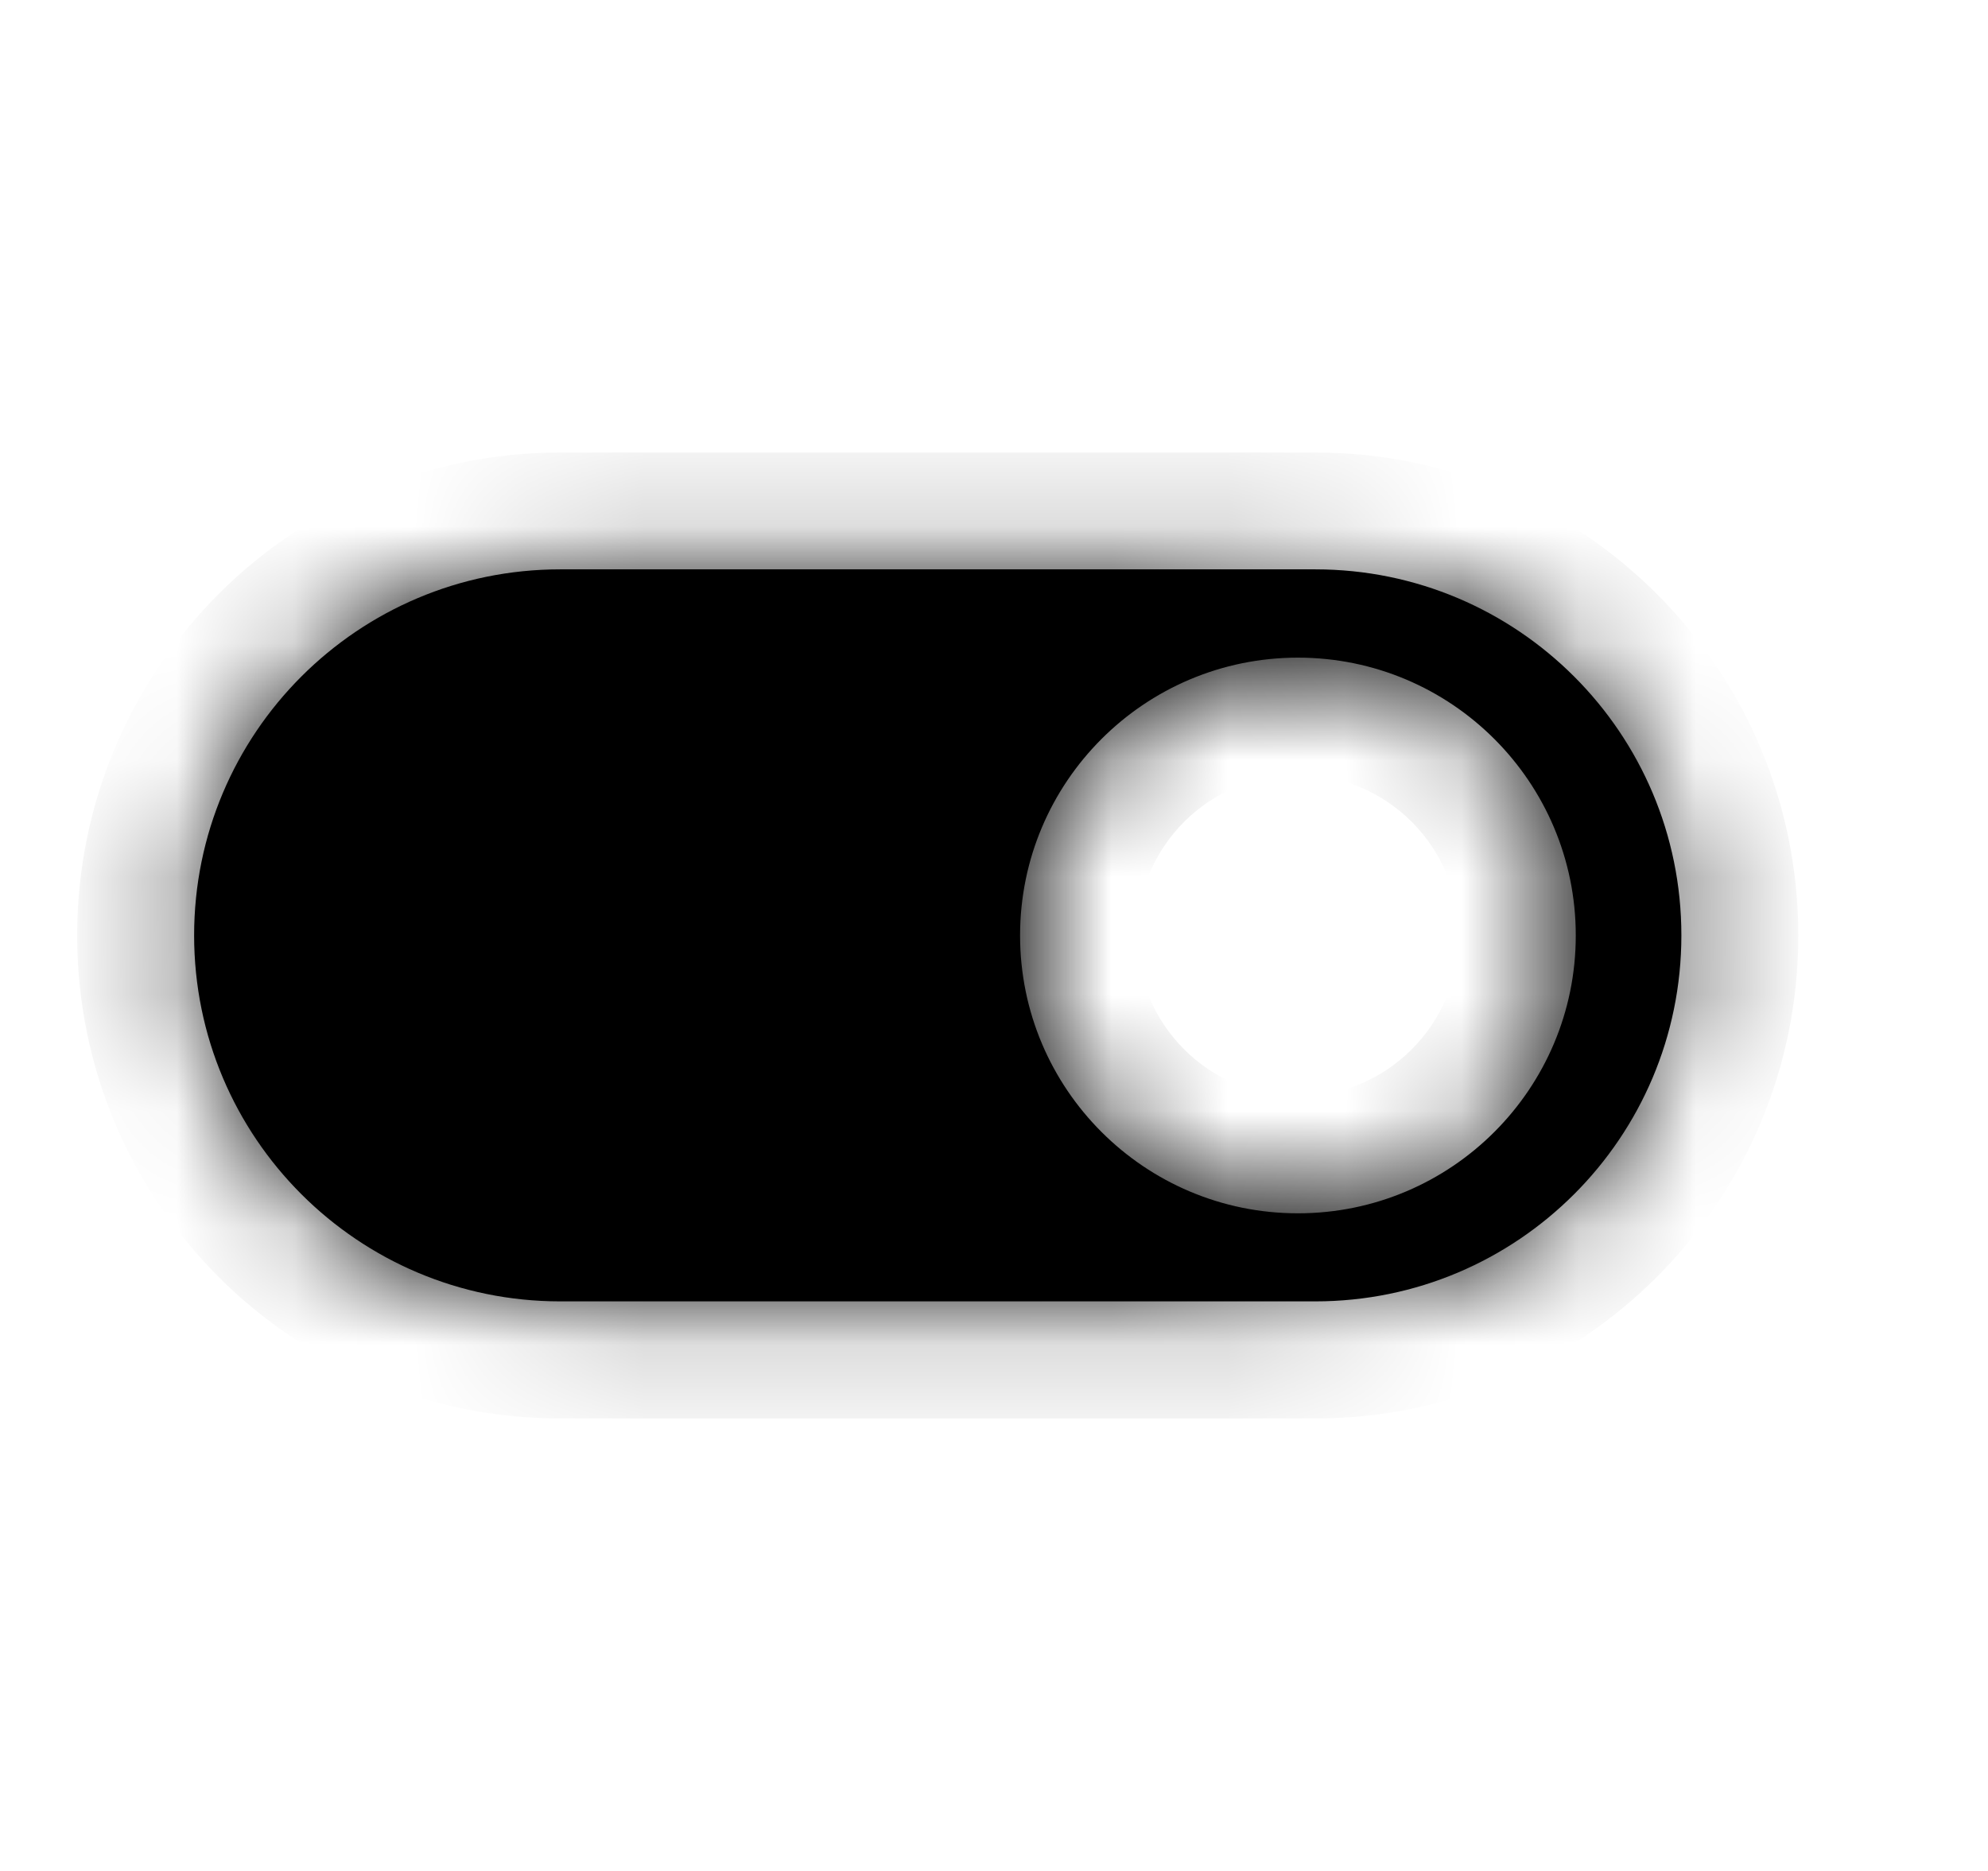 <svg fill="none" height="16" viewBox="0 0 17 16" width="17" xmlns="http://www.w3.org/2000/svg"
  xmlns:xlink="http://www.w3.org/1999/xlink">
  <mask id="a" fill="#currentColor">
    <path clip-rule="evenodd"
      d="m4.79 4.869c-1.729 0-3.13 1.402-3.13 3.13 0 1.729 1.402 3.13 3.13 3.13h6.458c1.729 0 3.13-1.402 3.13-3.13 0-1.729-1.402-3.13-3.13-3.13zm6.309 5.507c1.312 0 2.376-1.064 2.376-2.376s-1.064-2.376-2.376-2.376c-1.312 0-2.376 1.064-2.376 2.376s1.064 2.376 2.376 2.376z"
      fill="#currentColor" fill-rule="evenodd" />
  </mask>
  <g fill="#currentColor">
    <path clip-rule="evenodd"
      d="m4.79 4.869c-1.729 0-3.13 1.402-3.13 3.13 0 1.729 1.402 3.13 3.13 3.13h6.458c1.729 0 3.13-1.402 3.13-3.13 0-1.729-1.402-3.13-3.13-3.13zm6.309 5.507c1.312 0 2.376-1.064 2.376-2.376s-1.064-2.376-2.376-2.376c-1.312 0-2.376 1.064-2.376 2.376s1.064 2.376 2.376 2.376z"
      fill-rule="evenodd" />
    <path
      d="m2.66 8c0-1.177.954-2.13 2.13-2.13v-2c-2.281 0-4.13 1.849-4.13 4.13zm2.13 2.13c-1.177 0-2.13-.954-2.13-2.13h-2c0 2.281 1.849 4.13 4.13 4.13zm6.458 0h-6.458v2h6.458zm2.13-2.13c0 1.177-.954 2.13-2.13 2.13v2c2.281 0 4.13-1.849 4.13-4.13zm-2.13-2.13c1.177 0 2.13.954 2.13 2.13h2c0-2.281-1.849-4.13-4.13-4.13zm-6.458 0h6.458v-2h-6.458zm7.685 2.131c0 .76-.616 1.376-1.376 1.376v2c1.865 0 3.376-1.512 3.376-3.376zm-1.376-1.376c.76 0 1.376.616 1.376 1.376h2c0-1.865-1.512-3.376-3.376-3.376zm-1.376 1.376c0-.76.616-1.376 1.376-1.376v-2c-1.864 0-3.376 1.511-3.376 3.376zm1.376 1.376c-.76 0-1.376-.616-1.376-1.376h-2c0 1.865 1.511 3.376 3.376 3.376z"
      mask="url(#a)" />
  </g>
</svg>
